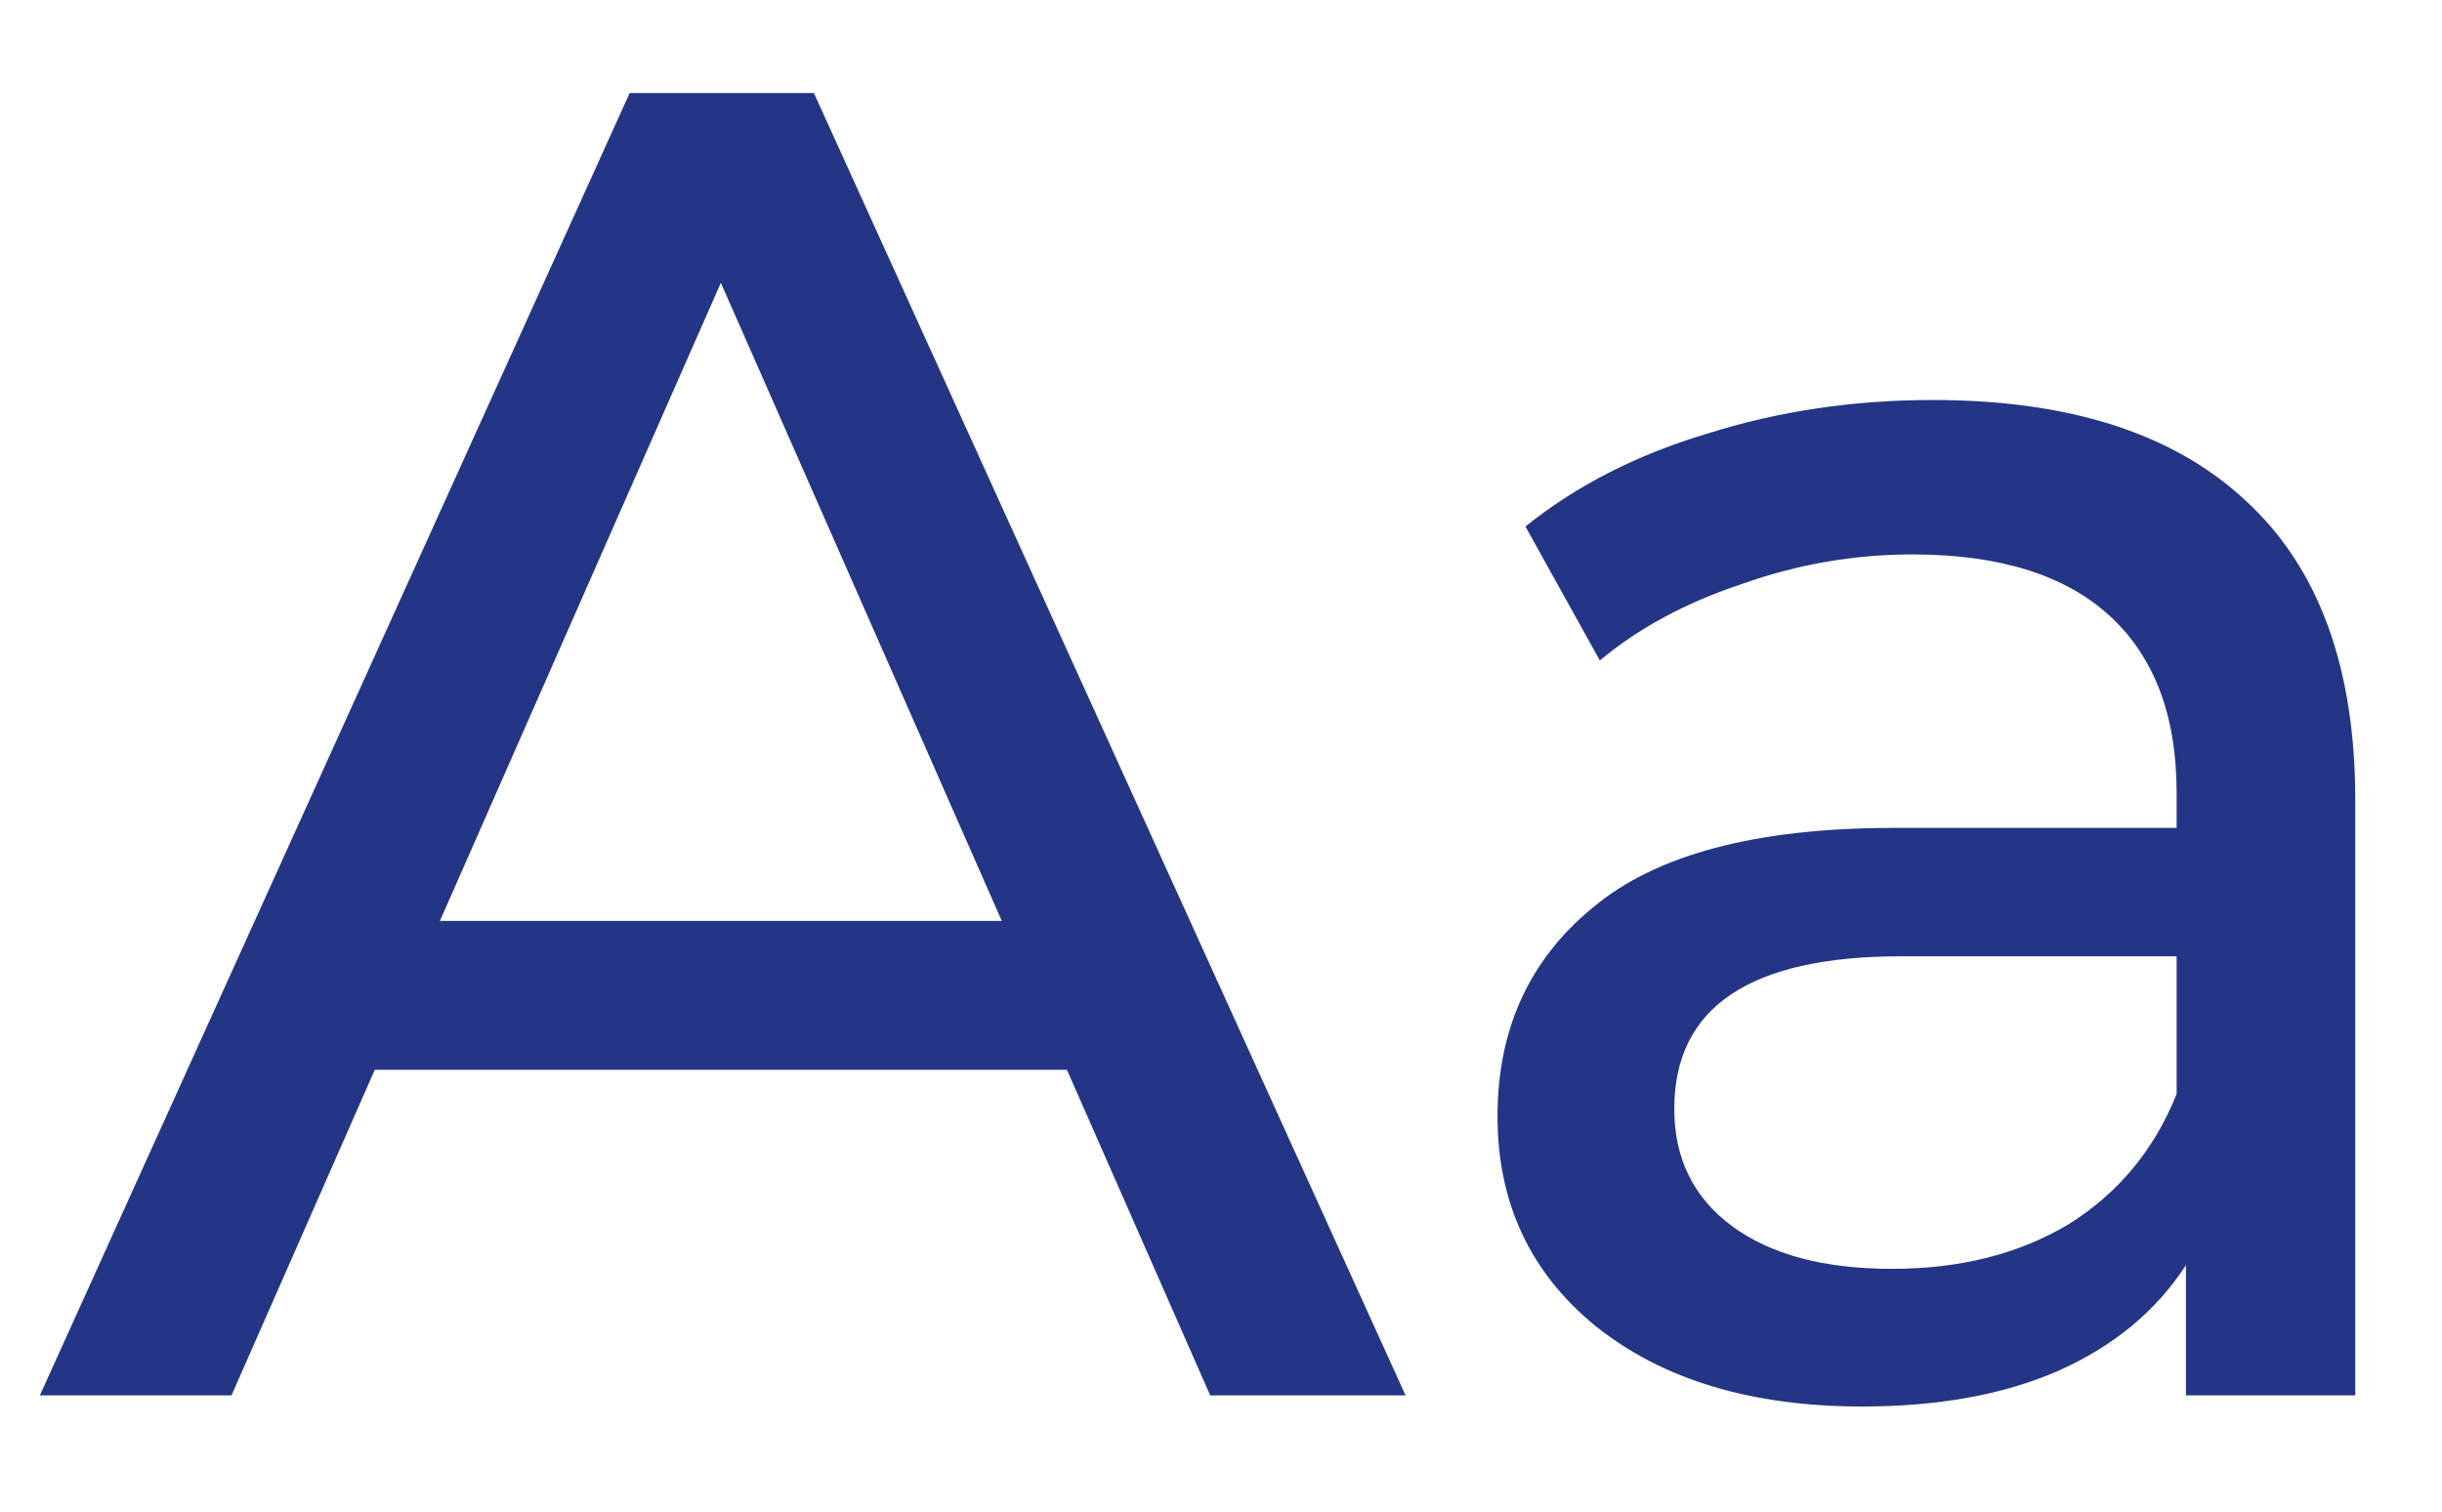 <svg width="21" height="13" viewBox="0 0 21 13" fill="none" xmlns="http://www.w3.org/2000/svg">
<path d="M9.175 9.2H3.223L1.991 12H0.343L5.415 0.8H6.999L12.087 12H10.407L9.175 9.2ZM8.615 7.92L6.199 2.432L3.783 7.92H8.615ZM16.622 3.44C17.796 3.44 18.692 3.728 19.31 4.304C19.939 4.88 20.254 5.739 20.254 6.88V12H18.798V10.88C18.542 11.275 18.174 11.579 17.694 11.792C17.225 11.995 16.665 12.096 16.014 12.096C15.065 12.096 14.302 11.867 13.726 11.408C13.161 10.949 12.878 10.347 12.878 9.6C12.878 8.853 13.15 8.256 13.694 7.808C14.238 7.349 15.102 7.12 16.286 7.12H18.718V6.816C18.718 6.155 18.526 5.648 18.142 5.296C17.758 4.944 17.193 4.768 16.446 4.768C15.945 4.768 15.454 4.853 14.974 5.024C14.494 5.184 14.089 5.403 13.758 5.68L13.118 4.528C13.556 4.176 14.078 3.909 14.686 3.728C15.294 3.536 15.94 3.44 16.622 3.44ZM16.27 10.912C16.857 10.912 17.363 10.784 17.79 10.528C18.217 10.261 18.526 9.888 18.718 9.408V8.224H16.35C15.049 8.224 14.398 8.661 14.398 9.536C14.398 9.963 14.563 10.299 14.894 10.544C15.225 10.789 15.684 10.912 16.27 10.912Z" fill="#233584"/>
</svg>
